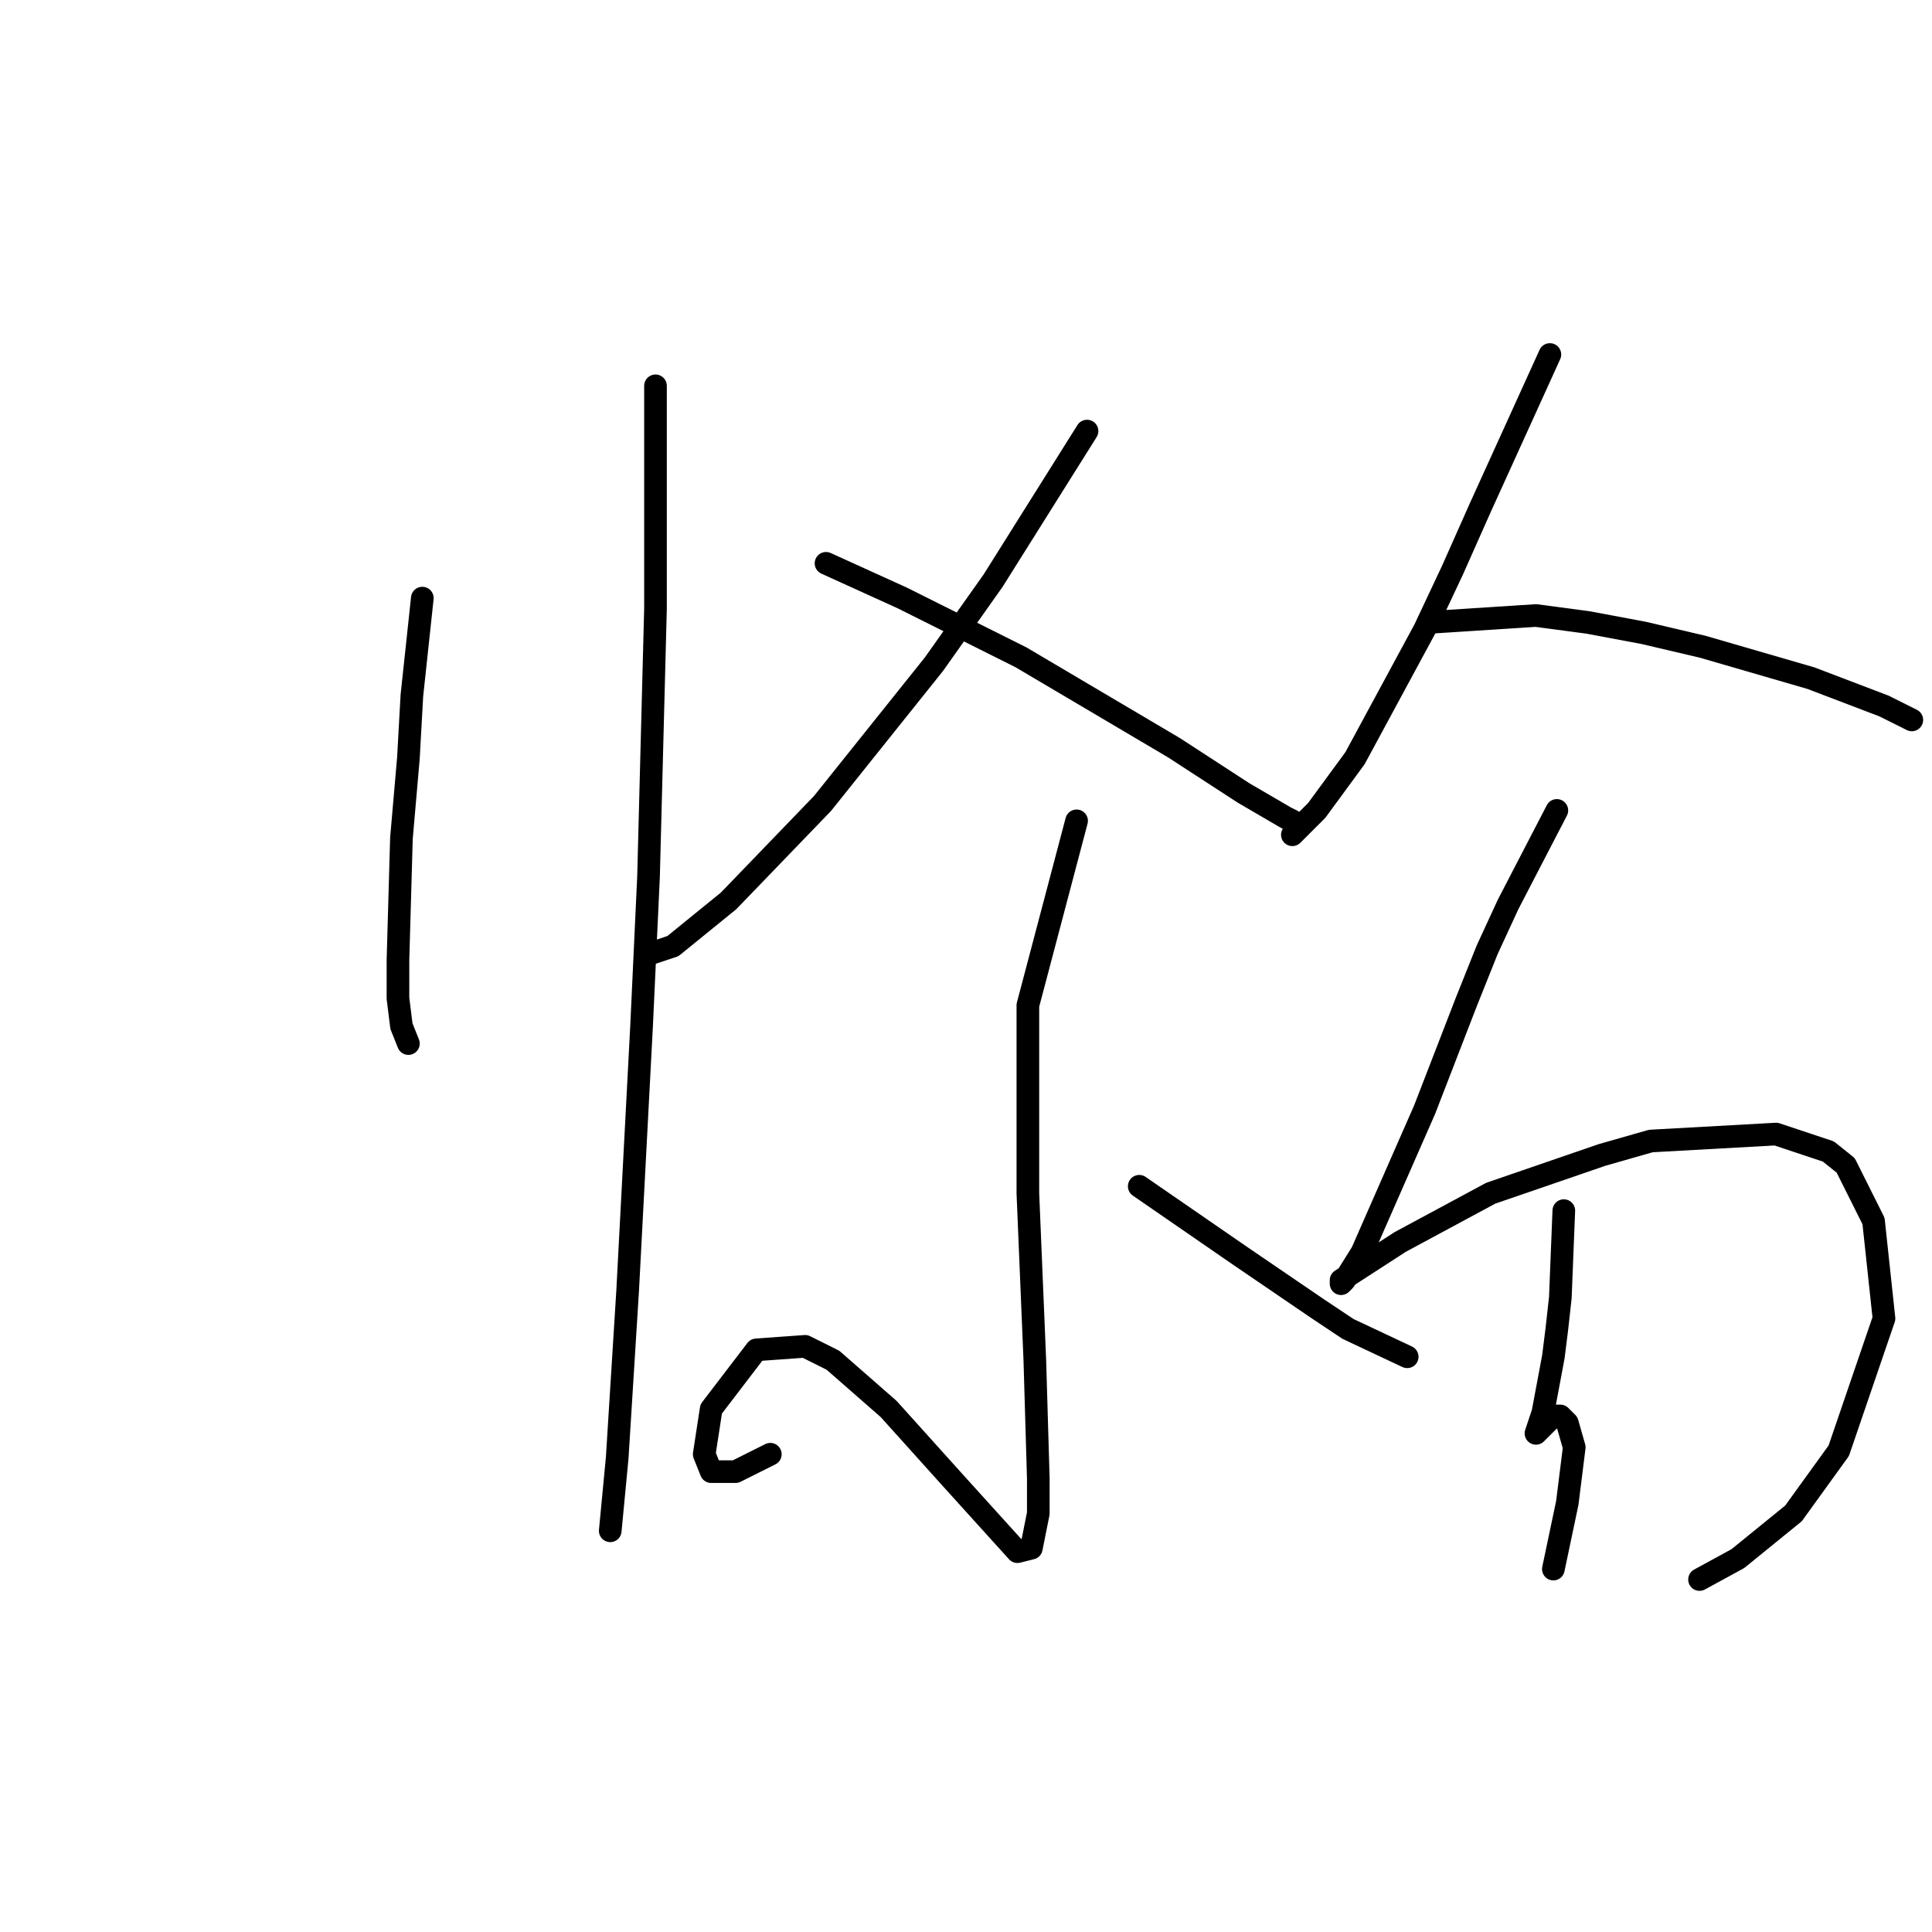 <?xml version="1.0" standalone="no"?>
    <svg width="256" height="256" xmlns="http://www.w3.org/2000/svg" version="1.1">
    <polyline stroke="black" stroke-width="3" stroke-linecap="round" fill="transparent" stroke-linejoin="round" points="55.96 79.253 54.576 92.165 54.115 100.466 53.193 111.072 52.732 127.212 52.732 132.284 53.193 135.973 54.115 138.279 54.115 138.279 " />
        <polyline stroke="black" stroke-width="3" stroke-linecap="round" fill="transparent" stroke-linejoin="round" points="86.856 51.124 86.856 80.637 85.934 116.144 85.011 135.973 83.167 171.02 81.783 193.154 80.861 202.838 80.861 202.838 " />
        <polyline stroke="black" stroke-width="3" stroke-linecap="round" fill="transparent" stroke-linejoin="round" points="144.037 57.119 131.586 76.948 123.747 88.015 108.99 106.46 96.54 119.372 89.162 125.367 86.395 126.289 86.395 126.289 " />
        <polyline stroke="black" stroke-width="3" stroke-linecap="round" fill="transparent" stroke-linejoin="round" points="109.452 74.642 119.597 79.253 135.275 87.093 155.565 99.082 164.788 105.077 170.322 108.305 171.244 108.766 171.244 108.766 " />
        <polyline stroke="black" stroke-width="3" stroke-linecap="round" fill="transparent" stroke-linejoin="round" points="142.654 108.766 136.198 133.206 136.198 158.108 137.12 180.242 137.581 195.921 137.581 200.533 136.659 205.144 134.814 205.605 126.053 195.921 117.752 186.698 110.374 180.242 106.685 178.398 100.229 178.859 94.234 186.698 93.312 192.693 94.234 194.999 97.462 194.999 102.073 192.693 102.073 192.693 " />
        <polyline stroke="black" stroke-width="3" stroke-linecap="round" fill="transparent" stroke-linejoin="round" points="150.954 157.186 164.327 166.408 174.472 173.325 178.622 176.092 186.462 179.781 186.462 179.781 " />
        <polyline stroke="black" stroke-width="3" stroke-linecap="round" fill="transparent" stroke-linejoin="round" points="205.368 46.974 196.146 67.264 192.456 75.564 188.767 83.404 179.545 100.466 174.472 107.383 172.628 109.227 171.244 110.611 171.244 110.611 " />
        <polyline stroke="black" stroke-width="3" stroke-linecap="round" fill="transparent" stroke-linejoin="round" points="189.229 82.481 203.524 81.559 210.441 82.481 217.819 83.865 225.658 85.709 239.954 89.859 249.638 93.549 253.327 95.393 253.327 95.393 " />
        <polyline stroke="black" stroke-width="3" stroke-linecap="round" fill="transparent" stroke-linejoin="round" points="206.291 107.383 199.835 119.833 197.068 125.828 194.301 132.745 188.767 147.041 180.467 165.947 178.161 169.636 177.7 170.097 177.7 169.636 185.539 164.564 197.529 158.108 212.285 153.035 218.741 151.191 235.342 150.269 242.259 152.574 244.565 154.419 248.254 161.797 249.638 174.709 243.643 192.232 237.648 200.533 230.27 206.527 225.197 209.294 225.197 209.294 " />
        <polyline stroke="black" stroke-width="3" stroke-linecap="round" fill="transparent" stroke-linejoin="round" points="207.213 160.414 206.752 171.942 206.291 176.092 205.829 179.781 204.446 187.16 203.524 189.926 203.985 189.465 204.907 188.543 205.829 187.621 206.752 187.621 207.674 188.543 208.596 191.771 207.674 199.149 205.829 207.911 205.829 207.911 " />
        </svg>